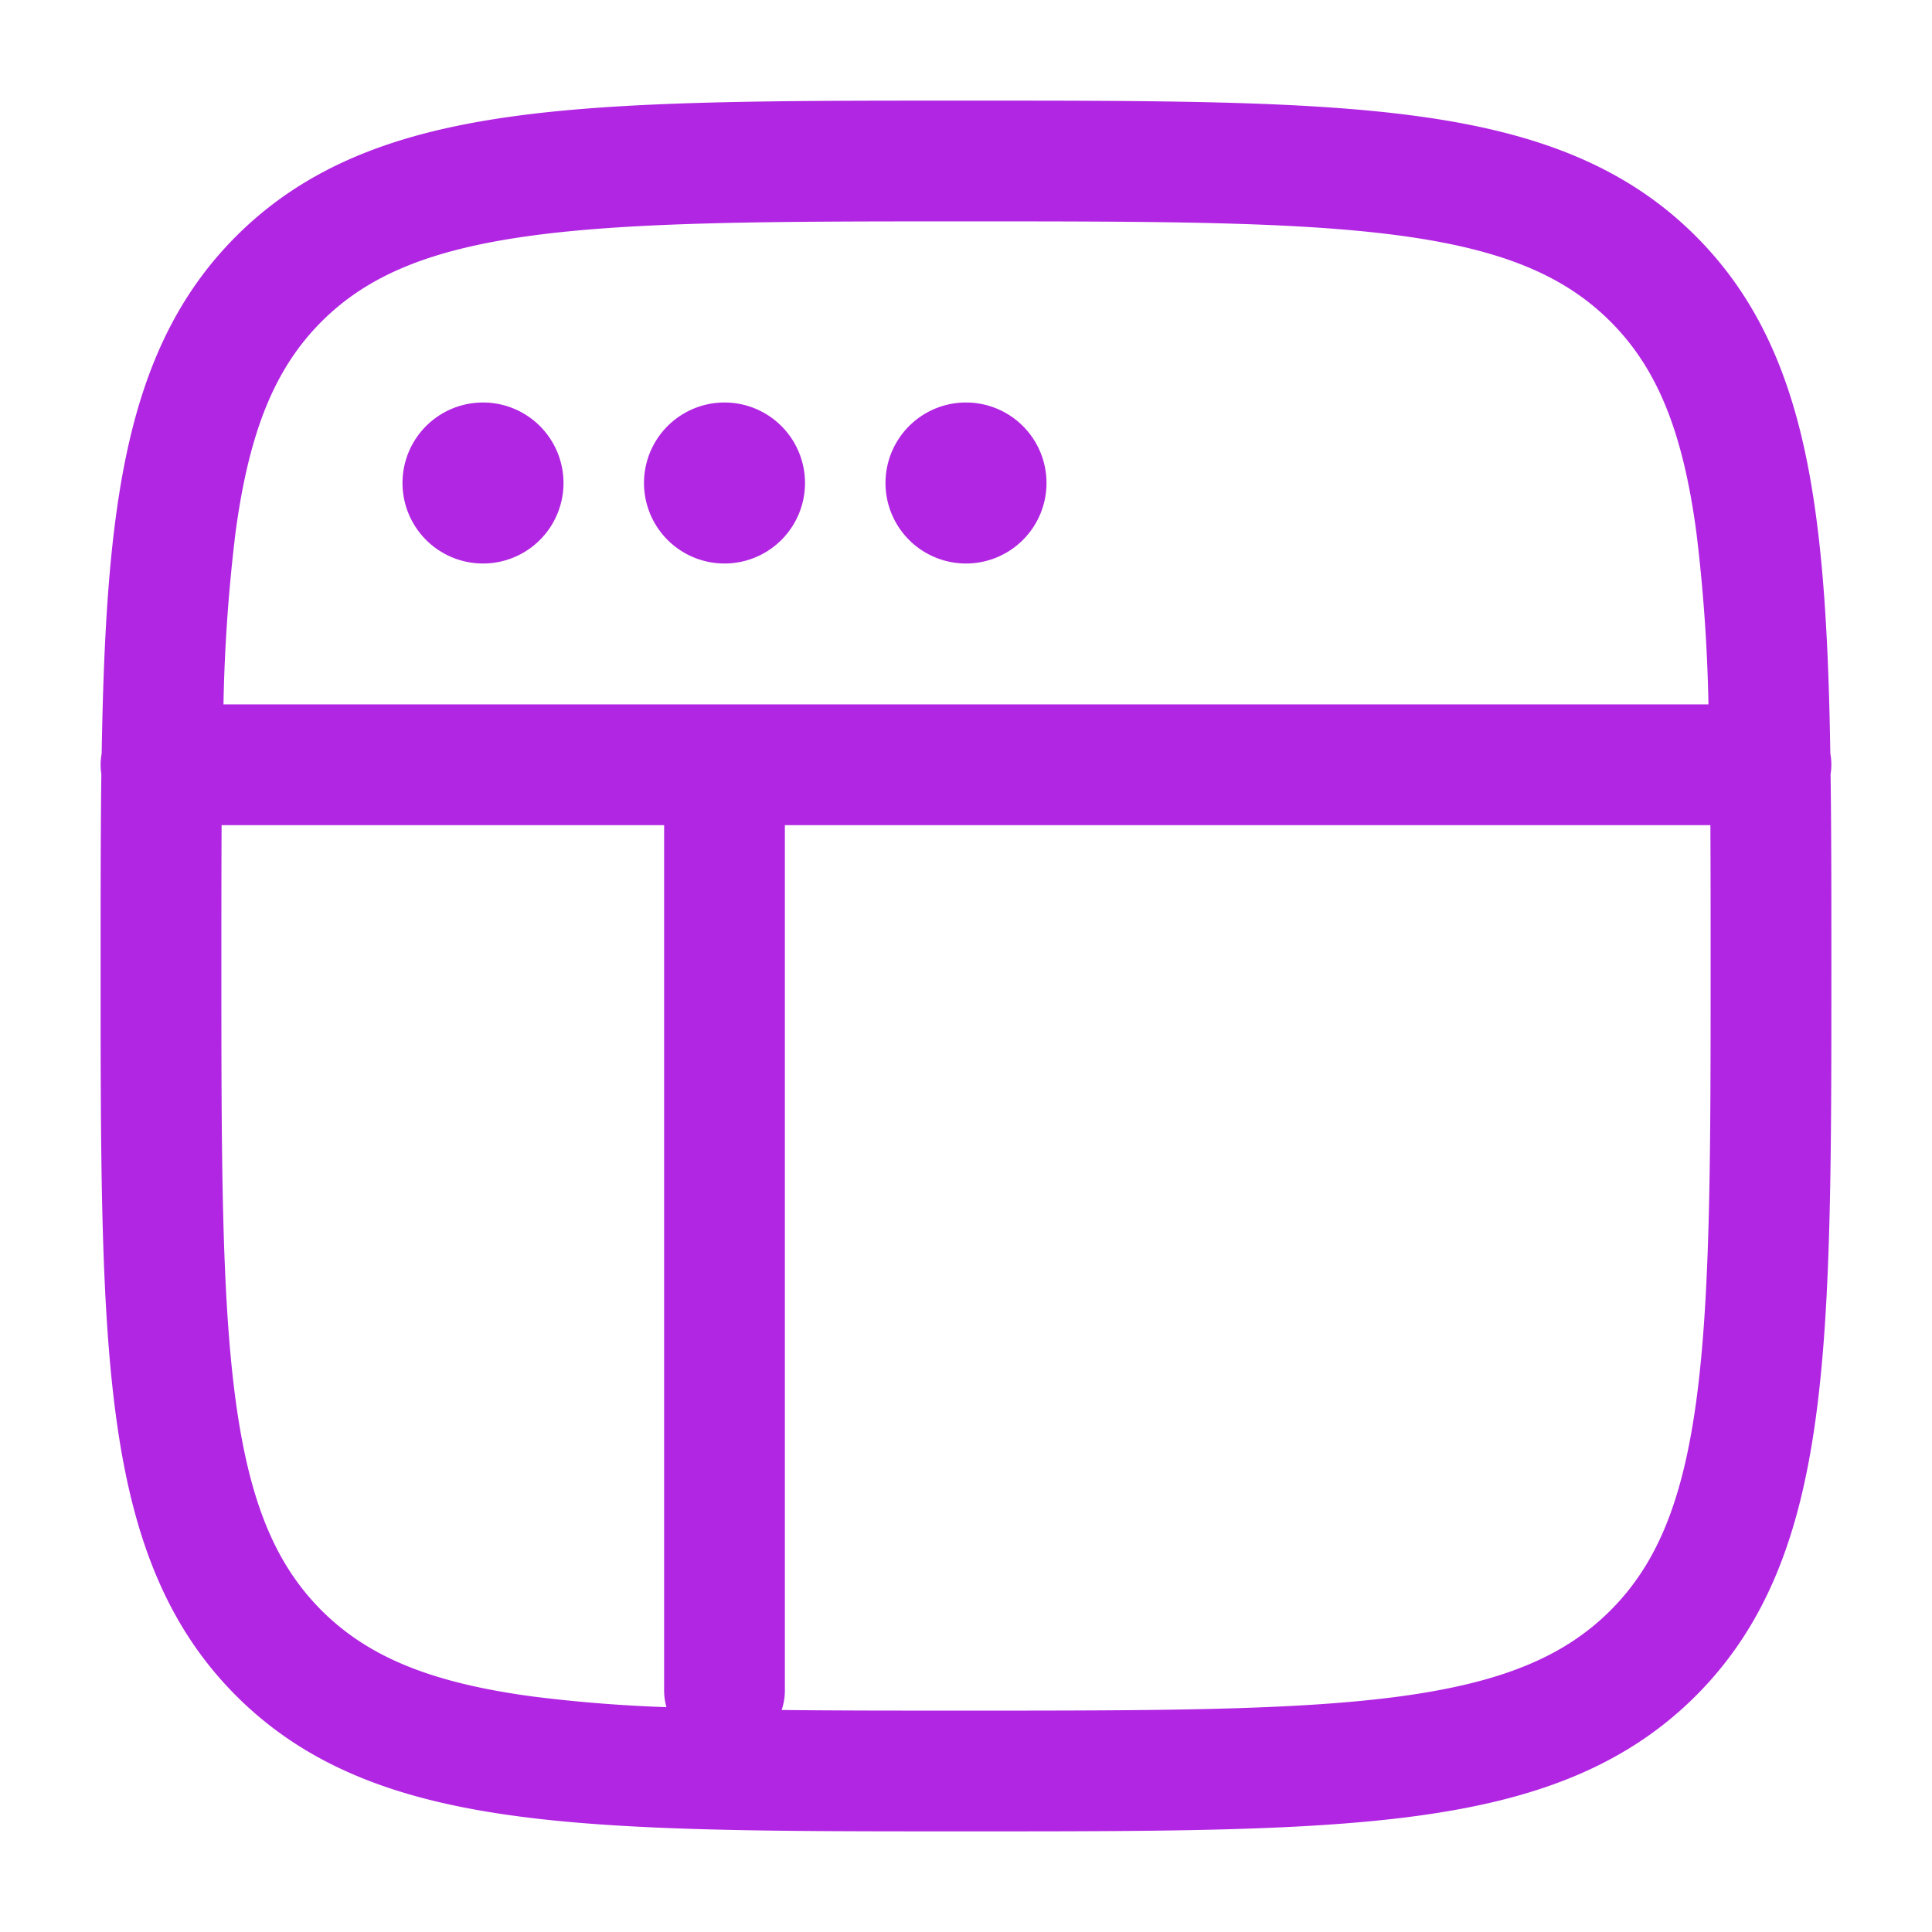 <svg xmlns="http://www.w3.org/2000/svg" width="70" height="70" viewBox="0 0 24 24"><g fill="#b126e2"><path d="M7 6a1 1 0 1 1-2 0a1 1 0 0 1 2 0Zm3 0a1 1 0 1 1-2 0a1 1 0 0 1 2 0Zm2 1a1 1 0 1 0 0-2a1 1 0 0 0 0 2Z"/><path fill-rule="evenodd" d="M11.943 1.25c-2.309 0-4.118 0-5.53.19c-1.444.194-2.584.6-3.479 1.494c-.895.895-1.3 2.035-1.494 3.48c-.113.836-.158 1.811-.177 2.947a.754.754 0 0 0-.004.256c-.009.713-.009 1.486-.009 2.326v.114c0 2.309 0 4.118.19 5.53c.194 1.444.6 2.584 1.494 3.479c.895.895 2.035 1.3 3.48 1.494c1.411.19 3.22.19 5.529.19h.114c2.309 0 4.118 0 5.53-.19c1.444-.194 2.584-.6 3.479-1.494c.895-.895 1.3-2.035 1.494-3.48c.19-1.411.19-3.22.19-5.529v-.114c0-.84 0-1.613-.01-2.326a.756.756 0 0 0-.003-.256c-.018-1.136-.064-2.111-.177-2.947c-.194-1.445-.6-2.585-1.494-3.48c-.895-.895-2.035-1.3-3.48-1.494c-1.411-.19-3.22-.19-5.529-.19h-.114ZM2.75 12c0-.629 0-1.21.003-1.75H8.25V21c0 .072.01.141.029.207a18.288 18.288 0 0 1-1.665-.133c-1.279-.172-2.05-.5-2.62-1.069c-.569-.57-.896-1.34-1.068-2.619c-.174-1.3-.176-3.008-.176-5.386Zm6.96 9.242c.687.008 1.446.008 2.29.008c2.378 0 4.086-.002 5.386-.176c1.279-.172 2.05-.5 2.62-1.069c.569-.57.896-1.34 1.068-2.619c.174-1.3.176-3.008.176-5.386c0-.629 0-1.21-.003-1.75H9.75V21a.749.749 0 0 1-.04.242ZM2.926 6.614a20.748 20.748 0 0 0-.15 2.136h18.447a20.727 20.727 0 0 0-.15-2.136c-.171-1.279-.498-2.05-1.068-2.62c-.57-.569-1.34-.896-2.619-1.068c-1.3-.174-3.008-.176-5.386-.176s-4.086.002-5.386.176c-1.279.172-2.05.5-2.62 1.069c-.569.57-.896 1.34-1.068 2.619Z" clip-rule="evenodd"/></g></svg>
